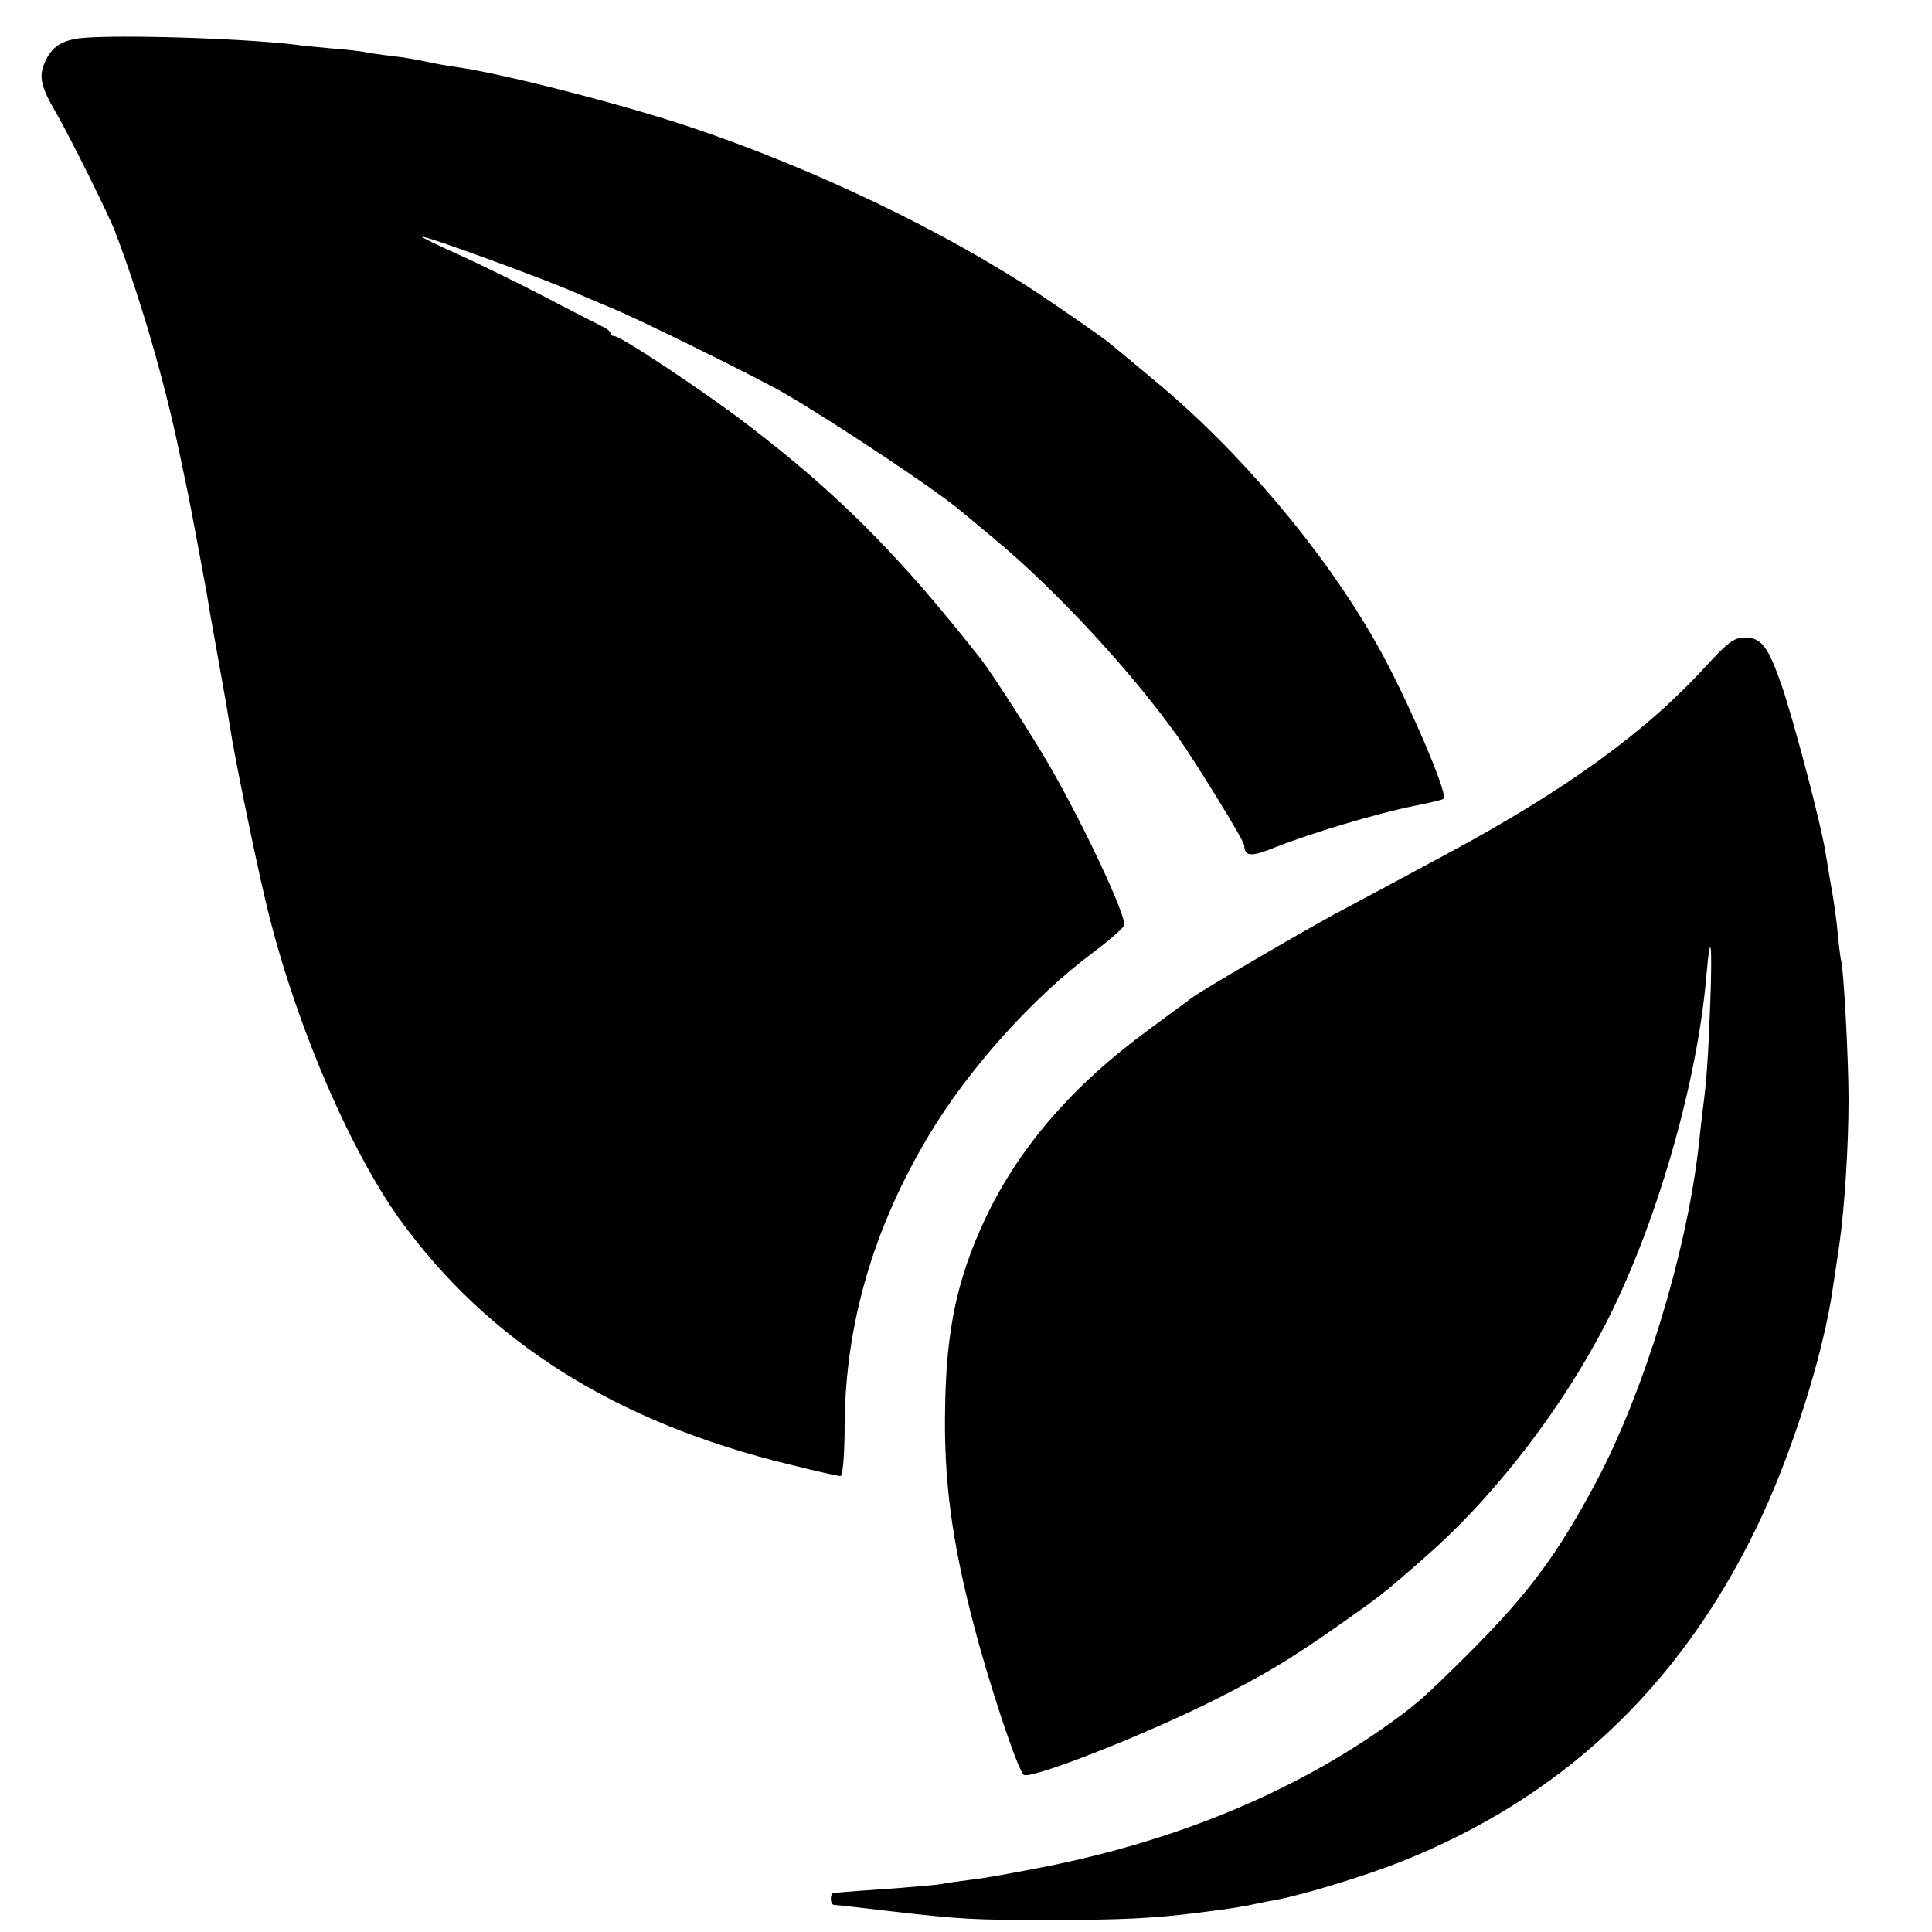 <?xml version="1.0" standalone="no"?>
<!DOCTYPE svg PUBLIC "-//W3C//DTD SVG 20010904//EN"
 "http://www.w3.org/TR/2001/REC-SVG-20010904/DTD/svg10.dtd">
<svg version="1.0" xmlns="http://www.w3.org/2000/svg"
 width="500pt" height="500pt" viewBox="0 0 500 500"
 preserveAspectRatio="xMidYMid meet">
<g transform="translate(0,500) scale(0.1,-0.1)"
fill="#000000" stroke="none">
<path d="M193 4899 c-41 -8 -63 -26 -78 -63 -15 -34 -8 -63 29 -126 36 -62
138 -267 154 -310 66 -173 129 -391 167 -575 9 -44 19 -89 21 -100 5 -23 41
-216 49 -260 7 -44 11 -67 35 -200 12 -66 23 -131 25 -145 10 -68 62 -323 90
-442 70 -303 214 -644 349 -833 229 -317 559 -526 1009 -635 67 -17 126 -30
132 -30 6 0 11 52 11 139 3 258 75 504 218 743 102 171 269 357 425 473 44 33
80 65 81 71 1 31 -101 250 -189 404 -45 79 -152 245 -183 285 -212 270 -372
430 -610 611 -109 83 -321 224 -338 224 -5 0 -10 3 -10 8 0 4 -10 12 -23 18
-12 6 -83 42 -157 81 -74 38 -174 87 -222 108 -48 22 -86 40 -85 42 5 5 332
-115 402 -147 11 -5 49 -21 85 -36 72 -29 373 -178 447 -220 129 -75 390 -248
458 -305 11 -9 52 -43 90 -75 156 -129 353 -342 472 -509 52 -75 173 -271 173
-283 1 -30 19 -30 85 -3 86 34 255 85 353 105 41 8 76 16 78 19 13 12 -102
277 -177 407 -136 239 -354 496 -572 676 -50 42 -103 86 -117 97 -14 12 -93
67 -176 123 -249 166 -594 331 -916 438 -178 59 -476 135 -593 152 -22 3 -58
9 -80 14 -22 5 -62 12 -90 15 -27 3 -61 8 -75 11 -14 2 -52 7 -85 9 -33 3 -76
7 -95 10 -158 18 -507 27 -567 14z"/>
<path d="M4414 3275 c-154 -169 -360 -318 -664 -482 -100 -54 -197 -106 -300
-161 -83 -45 -345 -198 -365 -214 -5 -4 -56 -41 -111 -82 -200 -146 -340 -309
-427 -496 -70 -151 -98 -282 -101 -480 -4 -188 17 -348 74 -565 38 -147 112
-371 129 -388 14 -14 295 95 485 189 138 69 204 109 331 198 109 77 114 80
224 177 164 143 328 350 443 559 141 254 259 649 284 944 11 127 16 85 10 -74
-6 -149 -9 -197 -21 -285 -2 -22 -7 -62 -10 -90 -32 -273 -141 -628 -264 -860
-102 -191 -176 -290 -331 -445 -115 -114 -136 -133 -220 -192 -243 -170 -537
-291 -870 -358 -80 -16 -169 -32 -199 -35 -30 -4 -63 -8 -74 -11 -12 -2 -60
-6 -108 -10 -73 -5 -141 -10 -171 -13 -11 -1 -10 -31 1 -31 5 0 69 -7 143 -16
181 -21 219 -23 403 -23 198 0 278 4 397 19 94 12 112 15 158 25 14 3 35 7 47
9 72 14 225 61 314 96 418 165 723 451 924 865 91 187 175 452 199 626 3 19
10 66 16 106 14 99 24 258 24 378 0 108 -13 339 -19 358 -2 7 -6 39 -9 72 -3
33 -10 83 -15 110 -5 28 -12 70 -16 95 -10 69 -80 335 -113 433 -36 104 -53
127 -97 127 -27 0 -43 -12 -101 -75z"/>
</g>
</svg>
